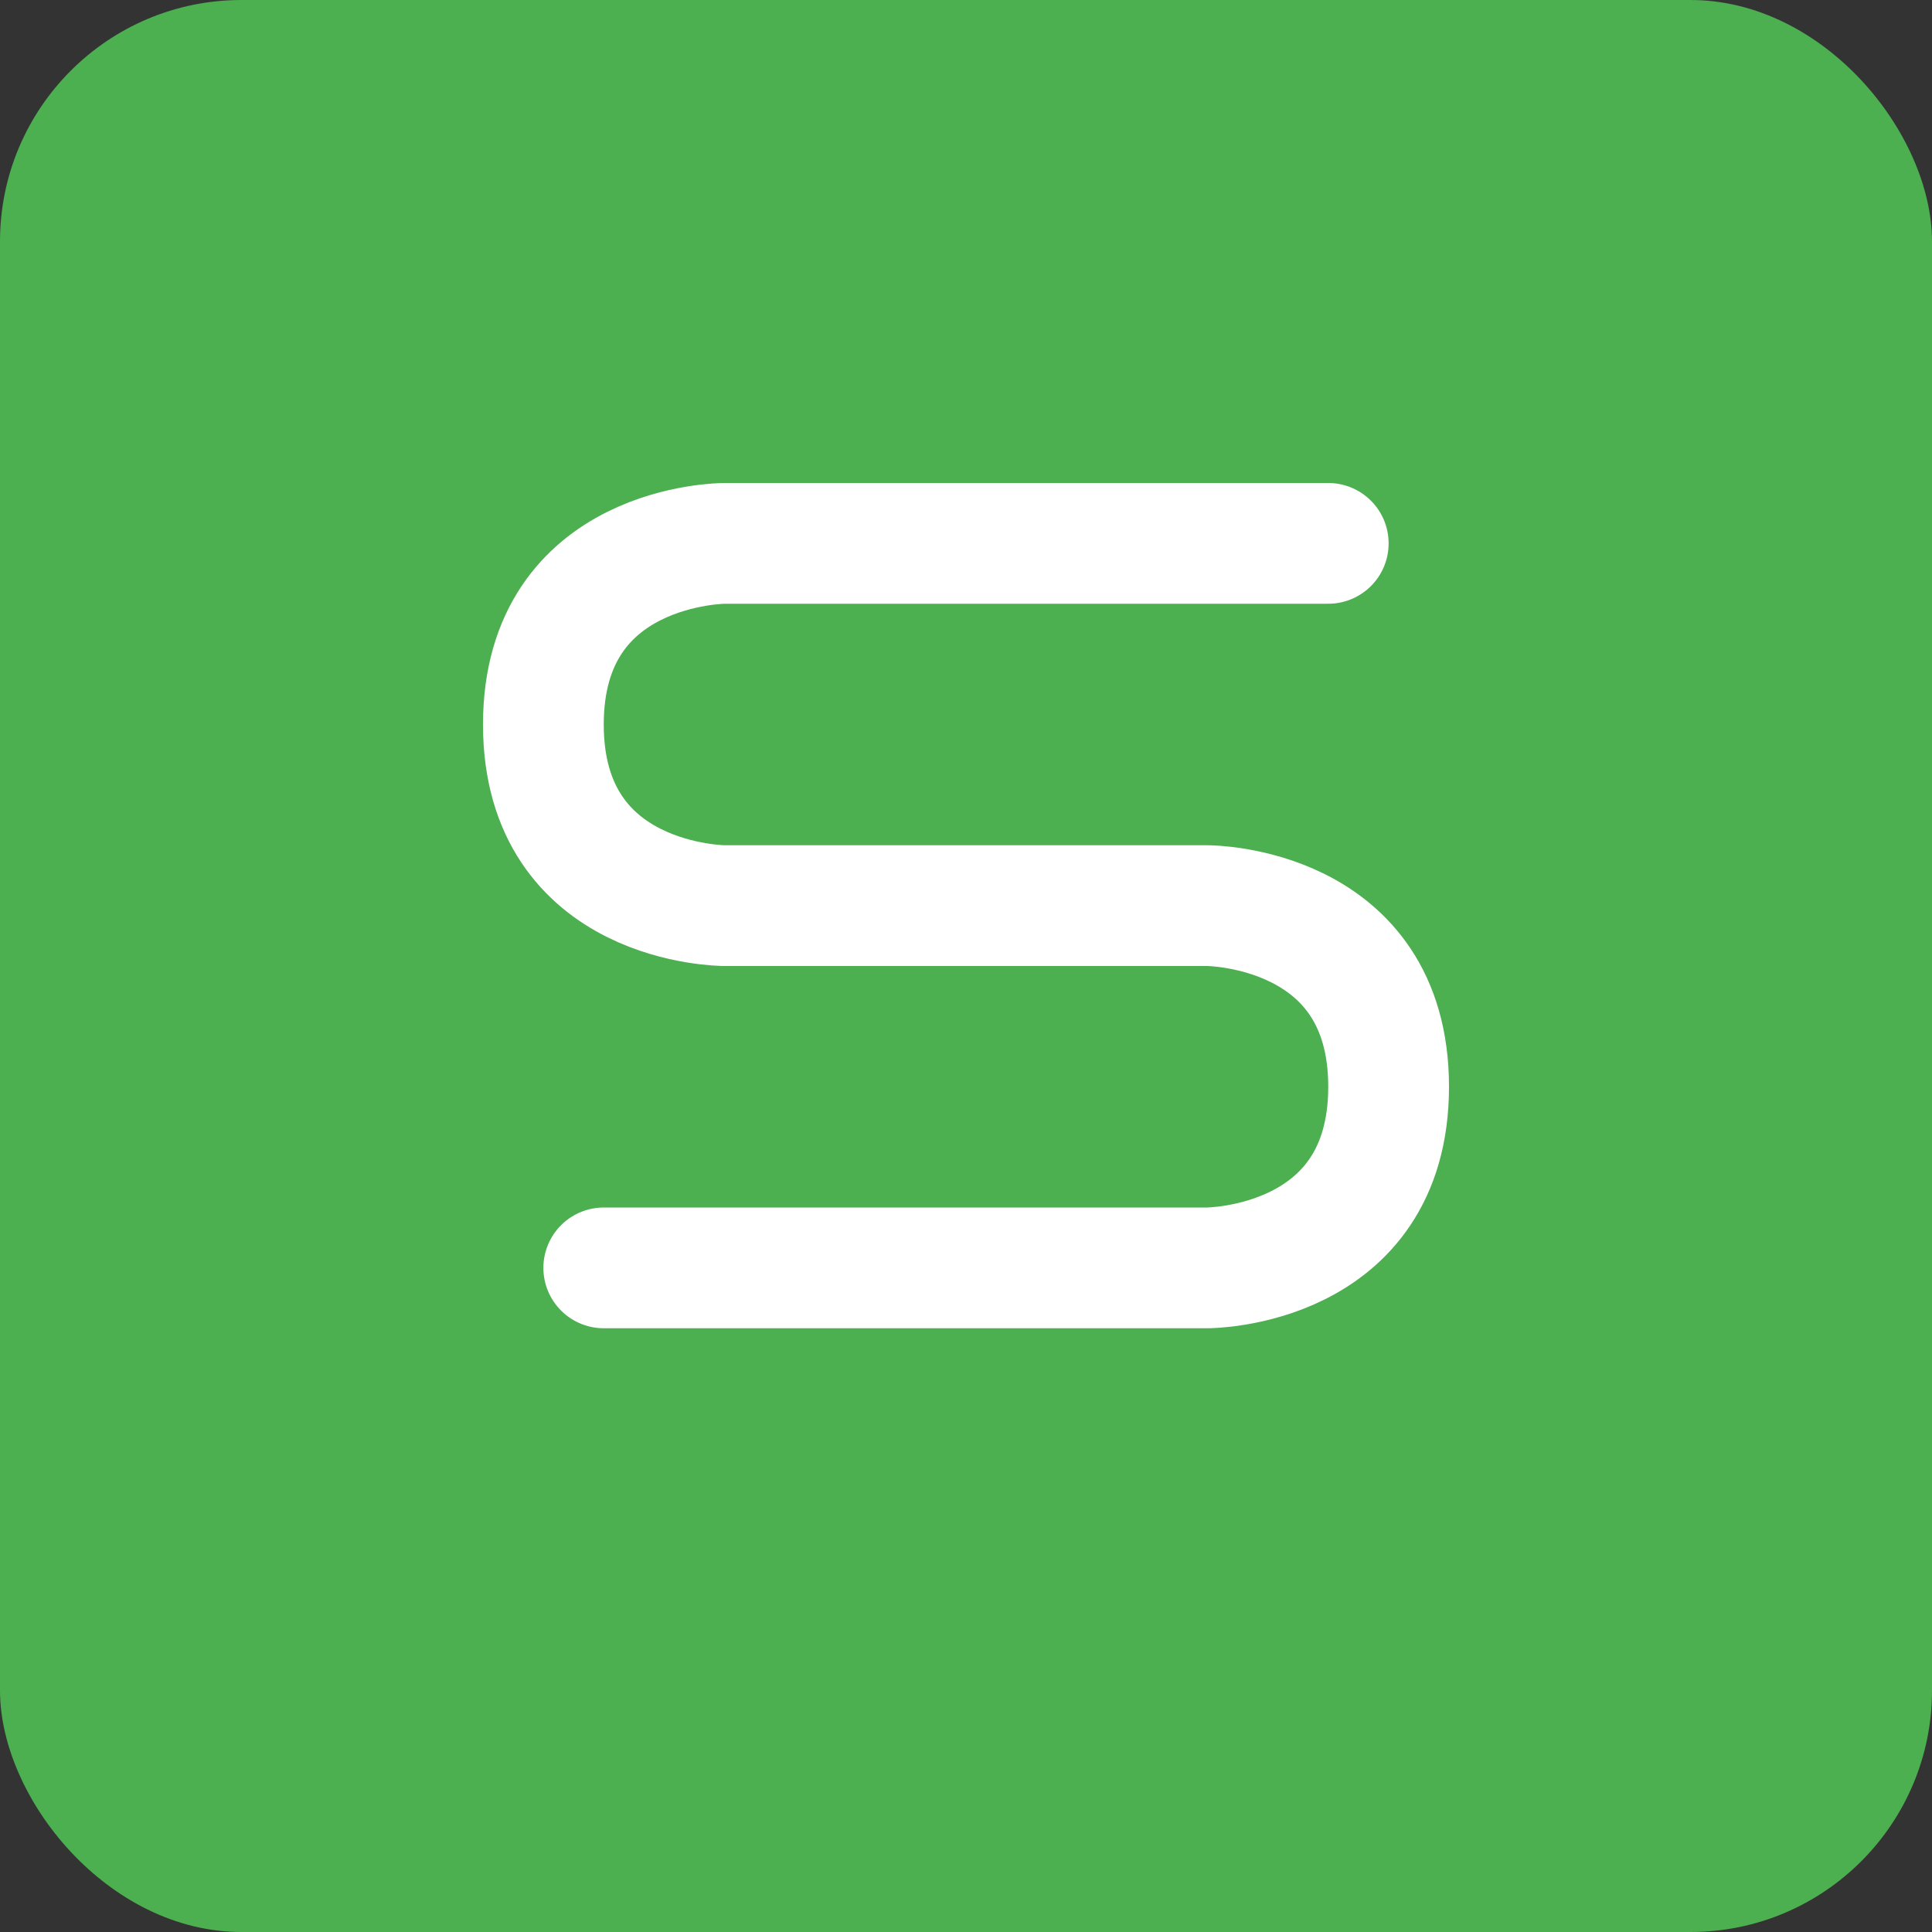 <svg height="16" width="16" xmlns="http://www.w3.org/2000/svg"><rect width="100%" height="100%" fill="#333333" stroke="none"/><rect fill="#4caf50" height="16" rx="2" width="16"/><path d="m5 10.5h5s1.5 0 1.5-1.5-1.5-1.5-1.5-1.5h-4s-1.5 0-1.5-1.5 1.5-1.5 1.5-1.5h5" fill="none" stroke="#fff" stroke-linecap="round"/></svg>